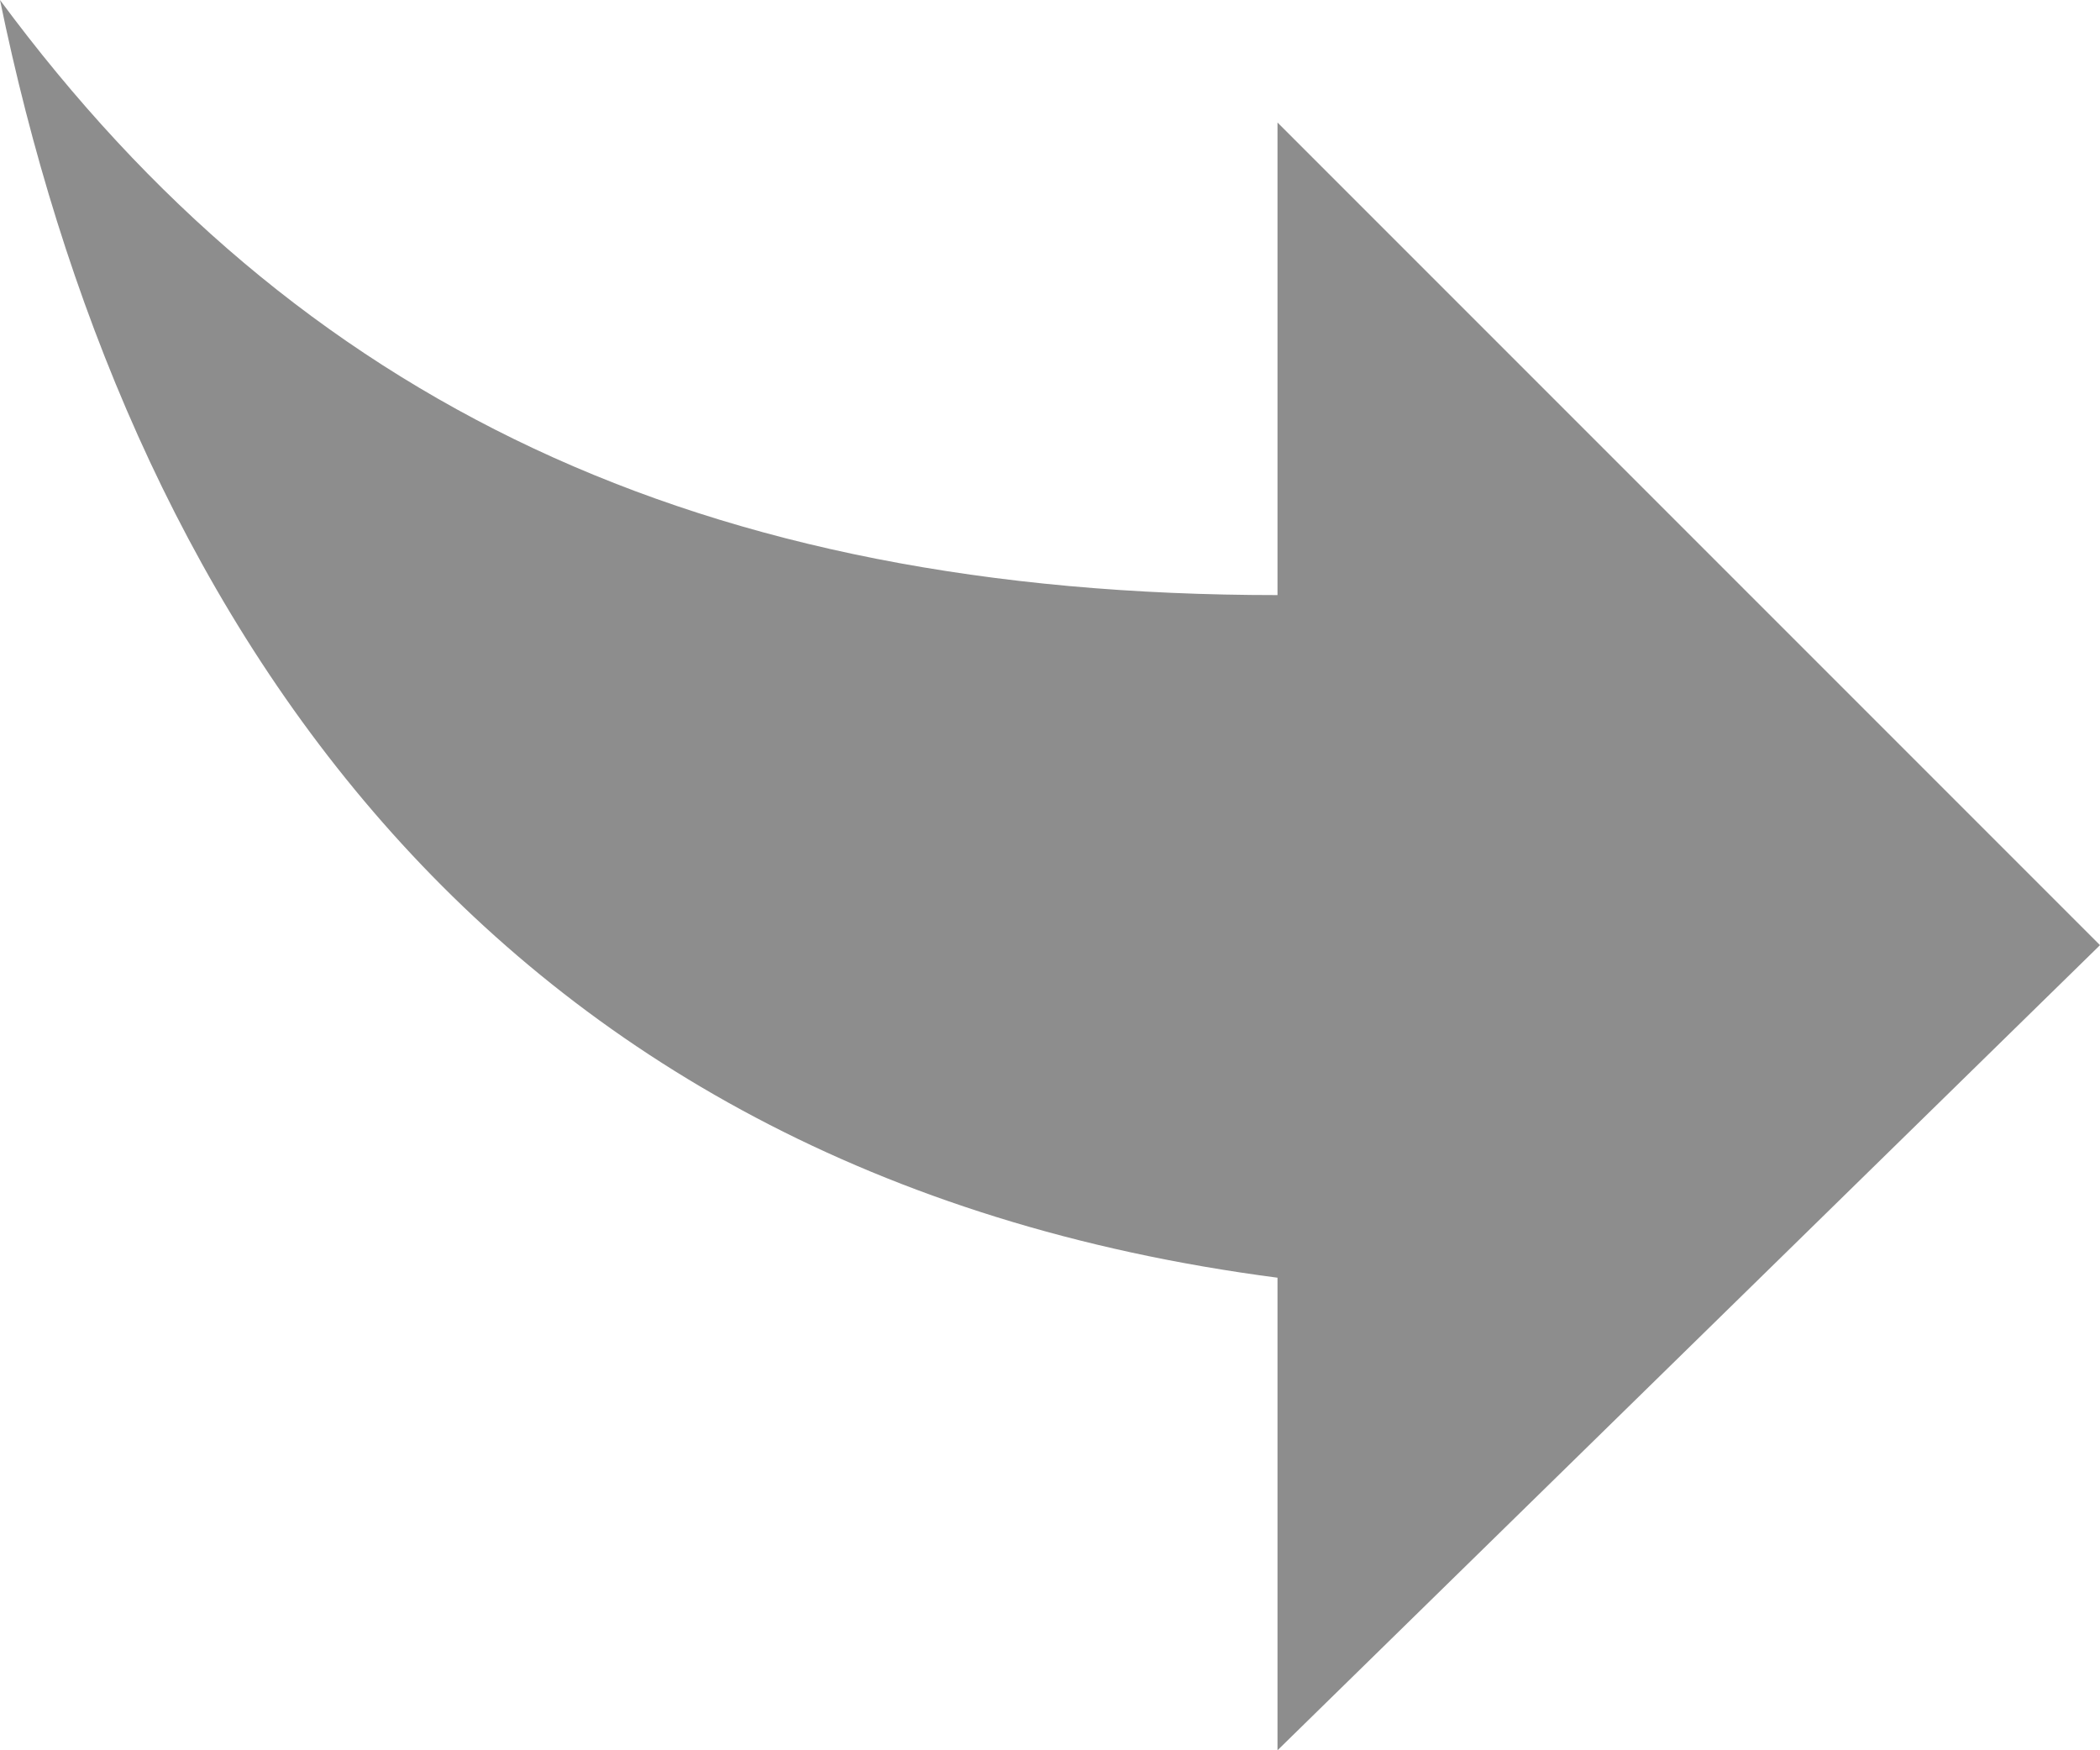 <?xml version="1.0" encoding="utf-8"?>
<!-- Generator: Adobe Illustrator 22.0.1, SVG Export Plug-In . SVG Version: 6.00 Build 0)  -->
<svg version="1.1" id="레이어_1" xmlns="http://www.w3.org/2000/svg" xmlns:xlink="http://www.w3.org/1999/xlink" x="0px"
	 y="0px" width="12px" height="10px" viewBox="0 0 12 10" style="enable-background:new 0 0 12 10;" xml:space="preserve">
<style type="text/css">
	.st0{fill:#8D8D8D;}
</style>
<g>
	<g>
		<path class="st0" d="M7.3,7.3V10L12,5.4L7.3,0.7v2.7C4,3.4,1.7,2.3,0,0C0.7,3.4,2.7,6.7,7.3,7.3z"/>
	</g>
</g>
</svg>
